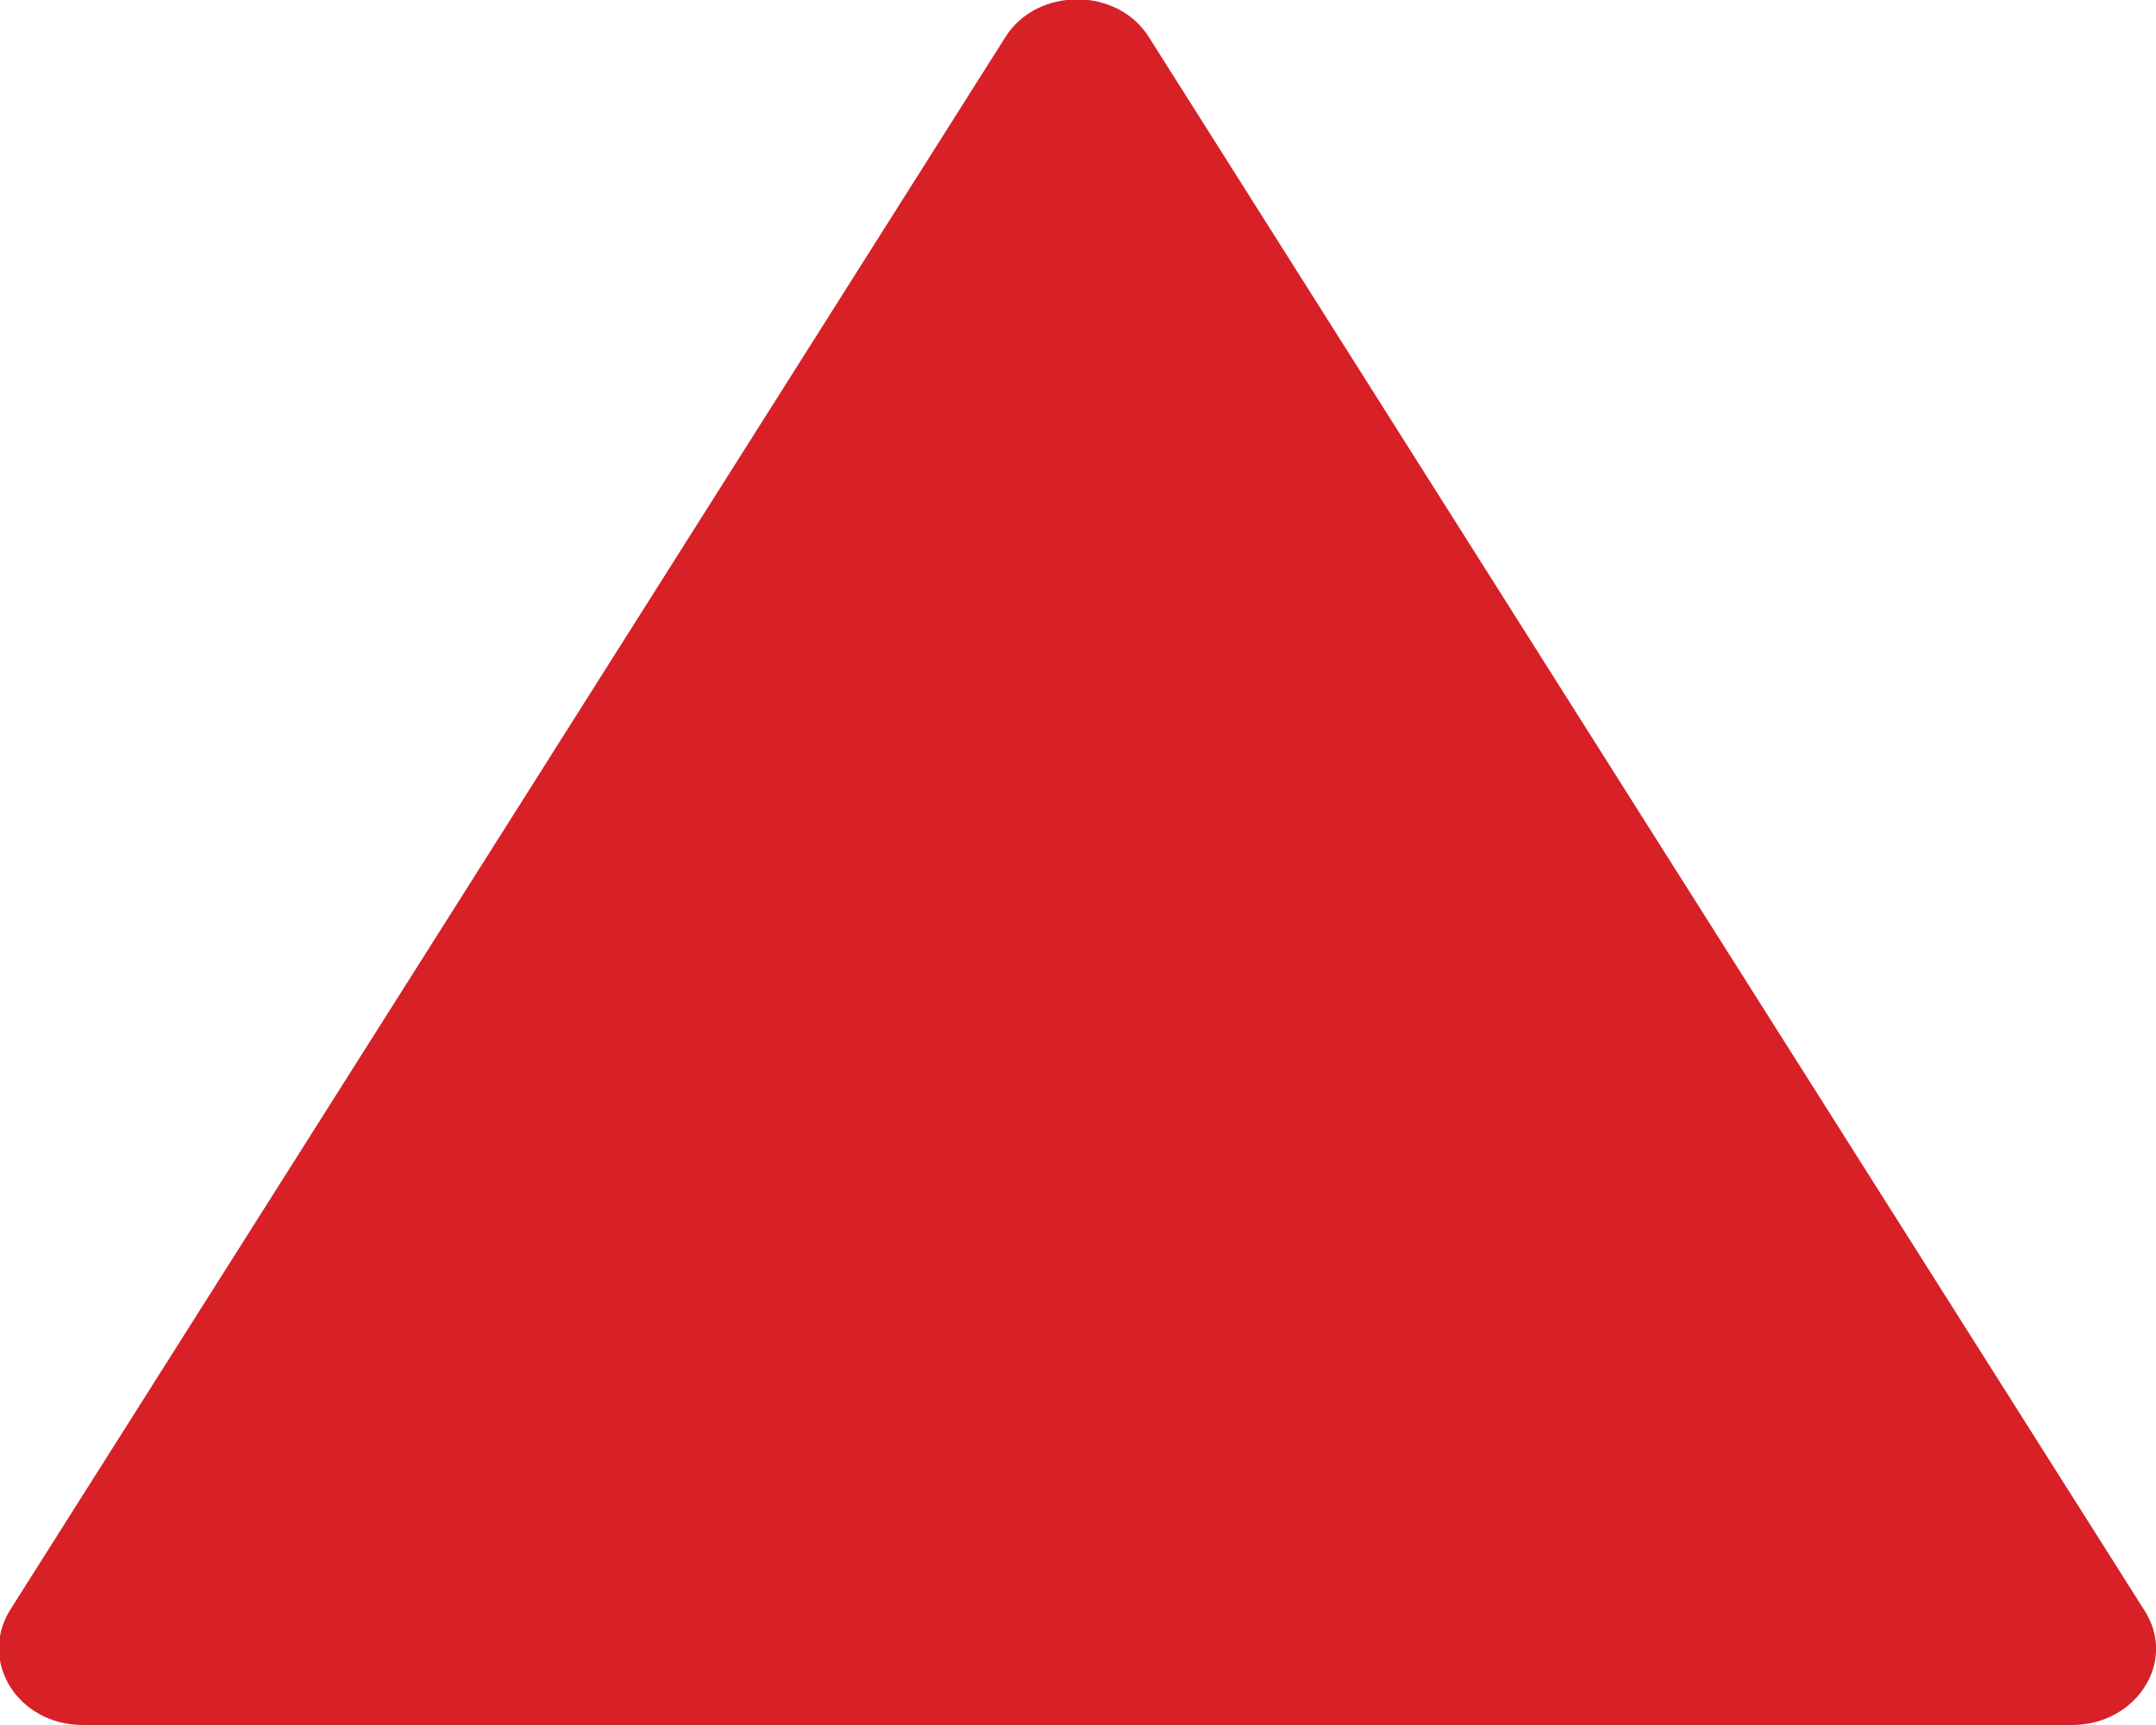 <svg width="5" height="4" viewBox="0 0 5 4" fill="none" xmlns="http://www.w3.org/2000/svg">
    <g id="Card" clip-path="url(#clip0_909_199)">
        <path id="Vector" d="M2.5 4L0.192 4C0.042 4 -0.05 3.853 0.023 3.734L1.177 1.911L2.331 0.087C2.404 -0.031 2.592 -0.031 2.665 0.087L3.819 1.911L4.973 3.734C5.05 3.853 4.954 4 4.805 4L2.496 4L2.5 4Z" fill="#d82027"/>
    </g>
</svg>
